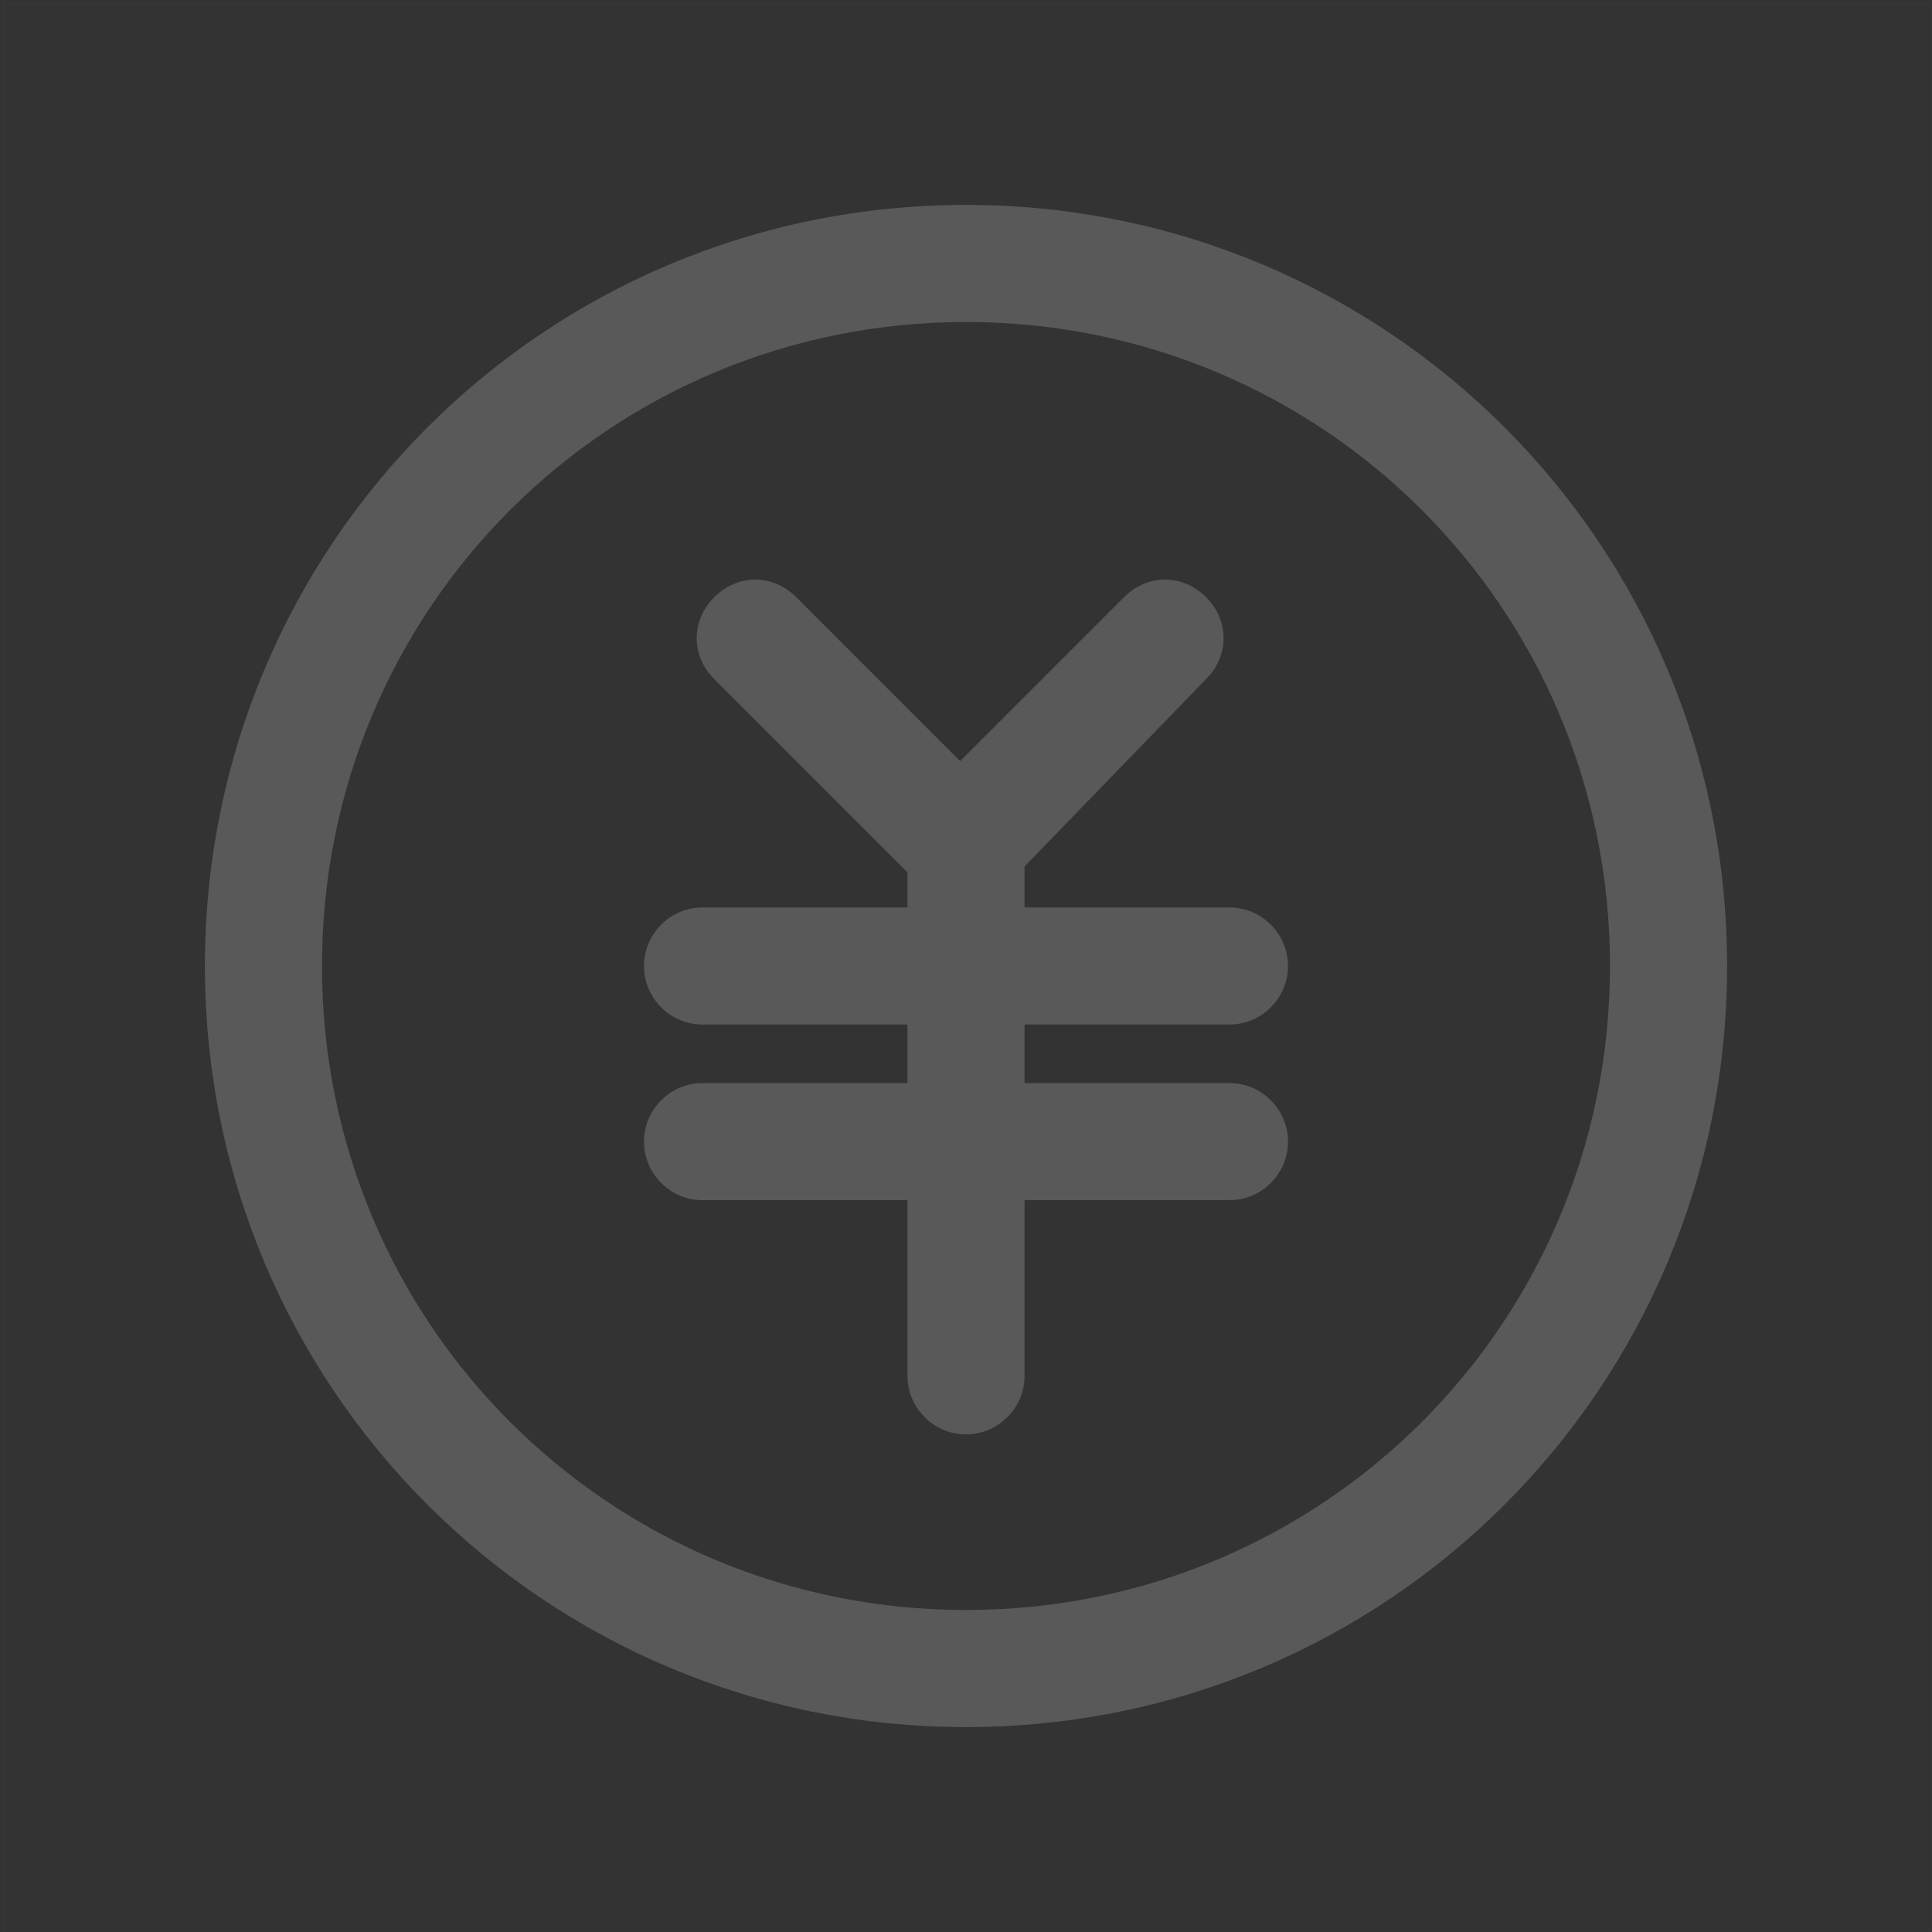 <?xml version="1.0" encoding="utf-8"?>
<!-- Generator: Adobe Illustrator 23.0.1, SVG Export Plug-In . SVG Version: 6.00 Build 0)  -->
<svg version="1.1" id="图层_1" xmlns="http://www.w3.org/2000/svg" xmlns:xlink="http://www.w3.org/1999/xlink" x="0px" y="0px"
	 viewBox="0 0 66 66" style="enable-background:new 0 0 66 66;" xml:space="preserve">
<rect x="0" y="0" width="66" height="66" fill="#333333" stroke="none"/>
<style type="text/css">
	.st0{opacity:1.000000e-02;fill:none;stroke:#FFFFFF;stroke-width:0.1;enable-background:new    ;}
	.st1{fill:#595959;}
</style>
<title>图标/夏令营/钱币/线性</title>
<desc>Created with Sketch.</desc>
<g>
	<rect id="矩形" x="0.1" y="0.1" class="st0" width="65.9" height="65.9"/>
	<path id="形状" class="st1" d="M35,29.6V31h7c1.1,0,2,0.9,2,2c0,1.1-0.9,2-2,2h-7v2h7c1.1,0,2,0.9,2,2s-0.9,2-2,2h-7v6
		c0,1.1-0.9,2-2,2c-1.1,0-2-0.9-2-2v-6h-7c-1.1,0-2-0.9-2-2s0.9-2,2-2h7v-2h-7c-1.1,0-2-0.9-2-2c0-1.1,0.9-2,2-2h7v-1.2l-6.6-6.6
		c-0.8-0.8-0.8-2,0-2.8c0.8-0.8,2-0.8,2.8,0l5.6,5.6l5.6-5.6c0.8-0.8,2-0.8,2.8,0c0.8,0.8,0.8,2,0,2.8L35,29.6L35,29.6z M33,59
		C18.6,59,7,47.4,7,33S18.6,7,33,7s26,11.6,26,26S47.4,59,33,59z M33,55c12.2,0,22-9.8,22-22s-9.8-22-22-22s-22,9.8-22,22
		S20.8,55,33,55z"/>
</g>
</svg>
